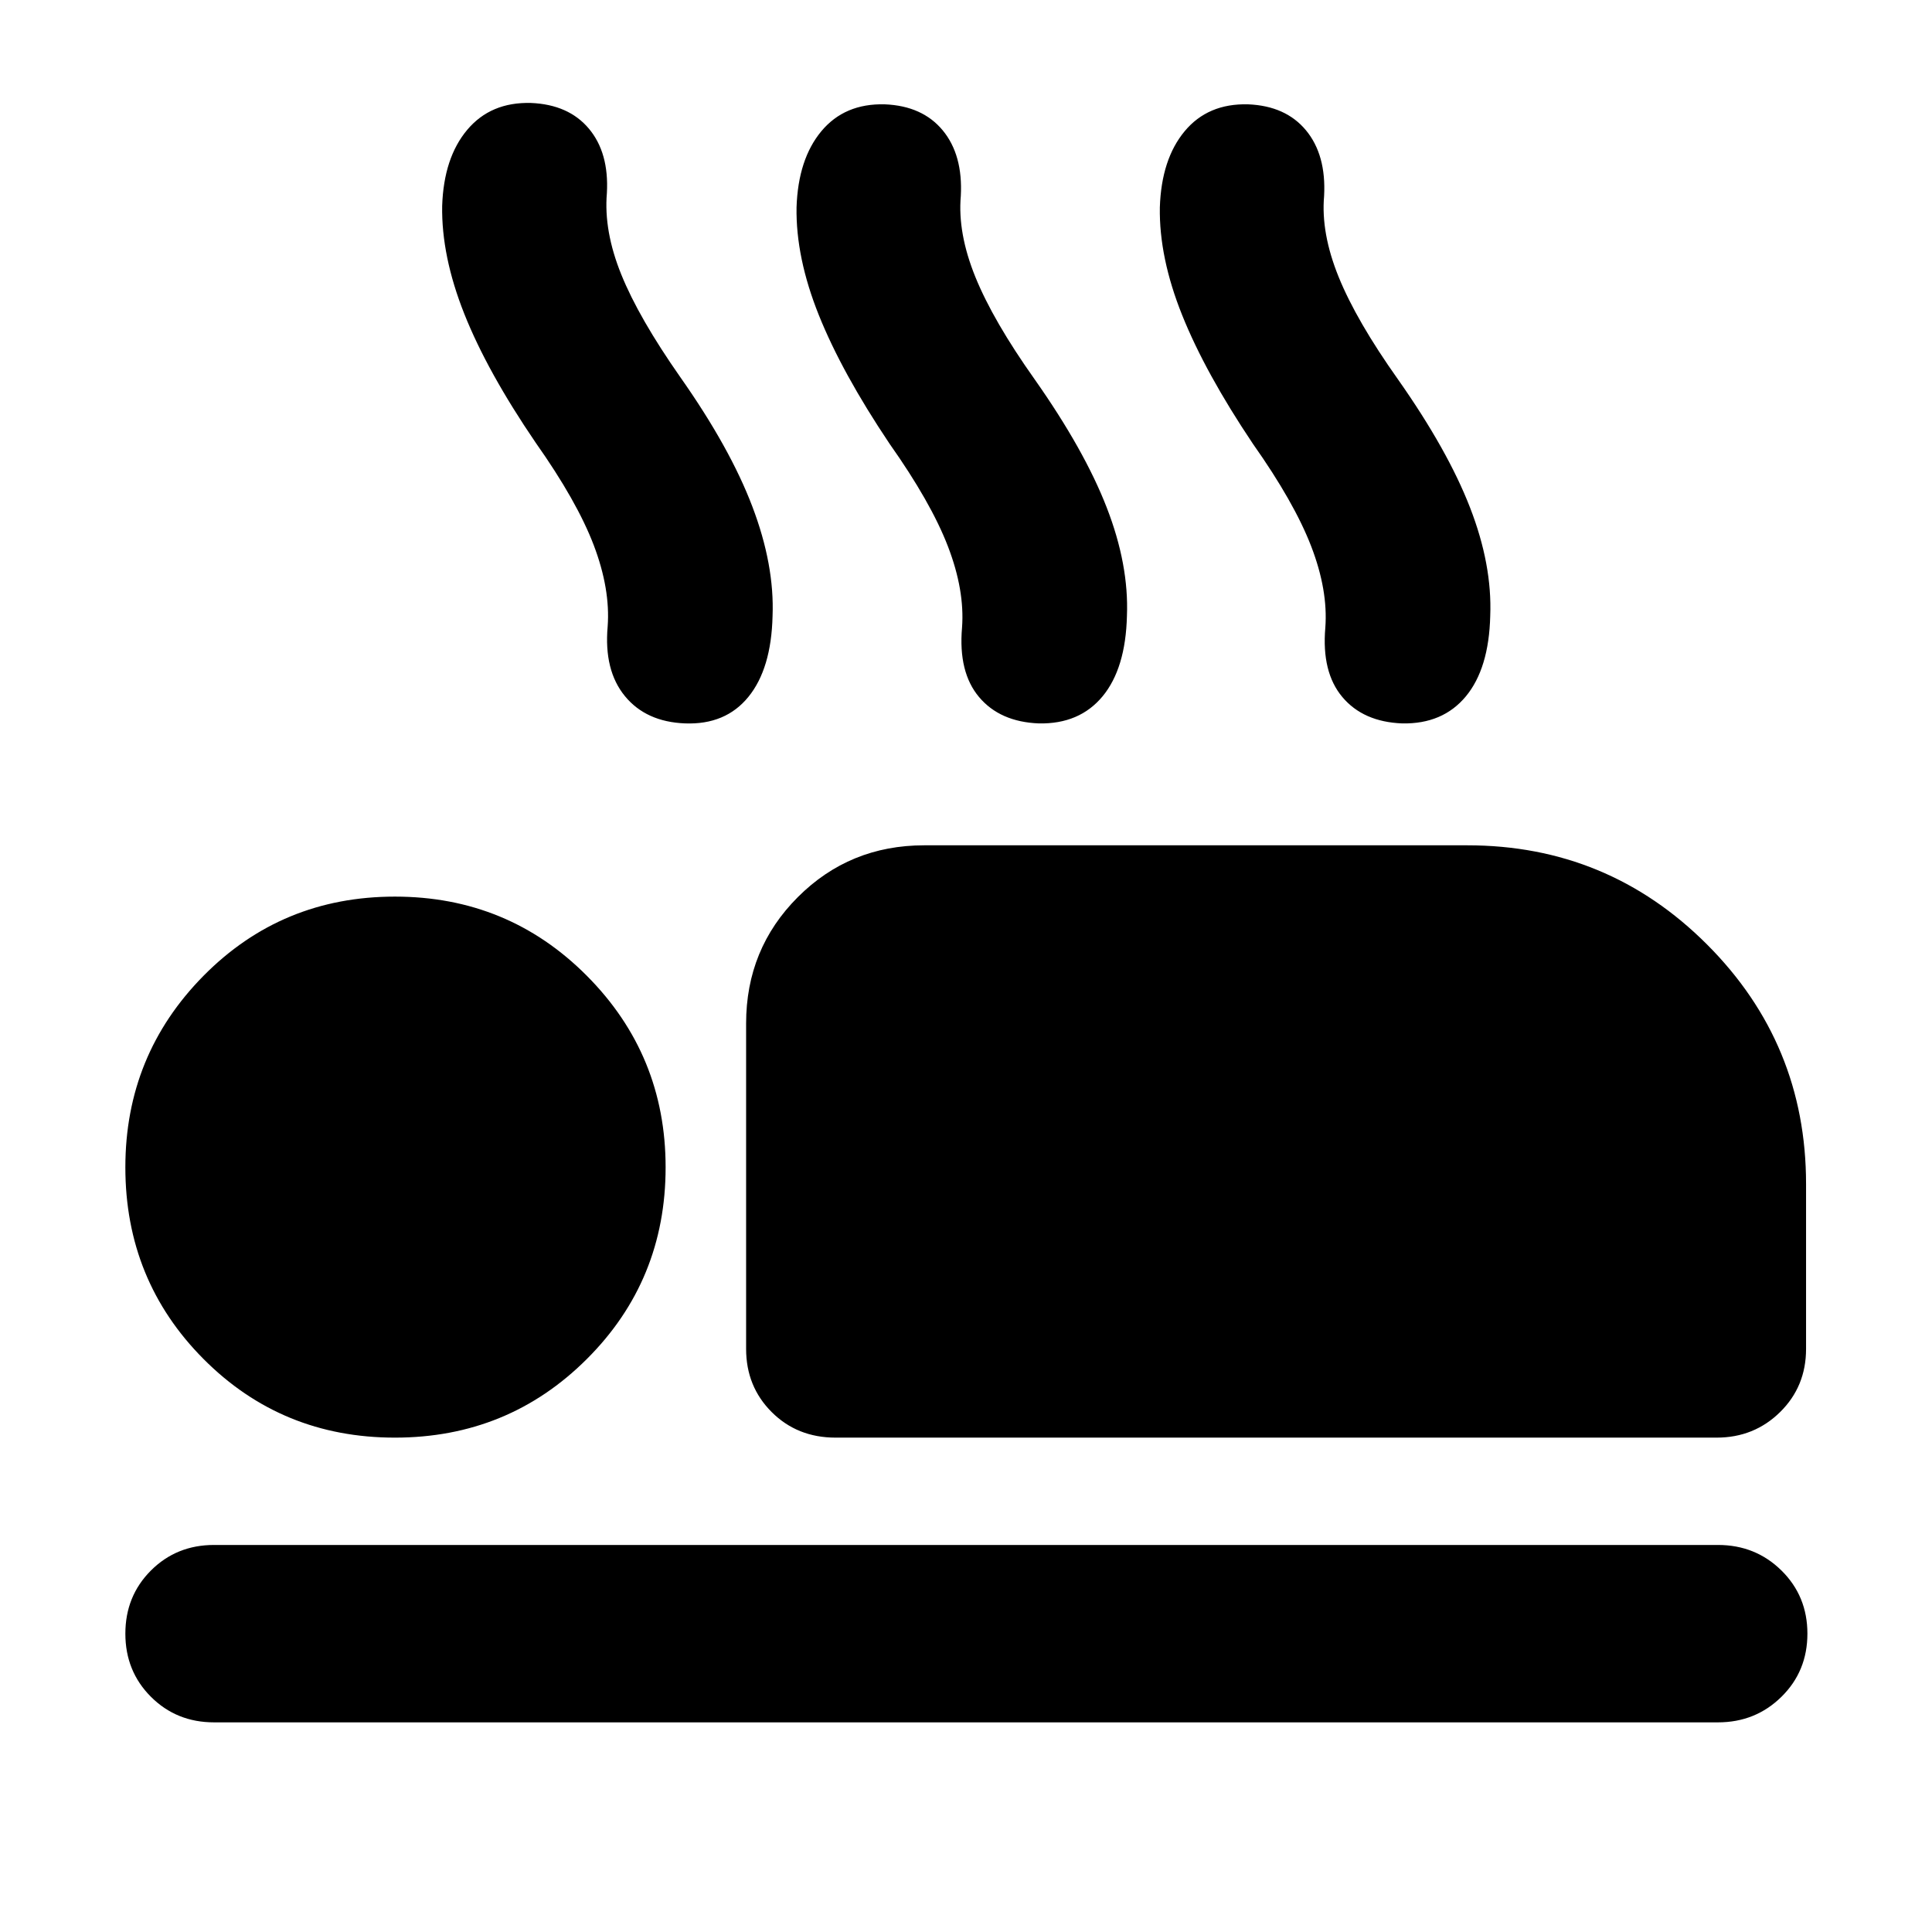 <svg xmlns="http://www.w3.org/2000/svg" height="40" viewBox="0 -960 960 960" width="40"><path d="M266.16-740.06q-24.02-35.23-35.44-63.96-11.42-28.74-11.01-53.62.78-23.98 12.46-37.86 11.68-13.88 31.64-13.34 18.73.77 28.79 12.75 10.07 11.99 8.96 32.02-1.62 18.79 7.14 40.44 8.75 21.64 29.4 51.12 24.67 35.07 35.73 64.19 11.07 29.12 10.05 54.46-.63 26.15-11.99 40.11-11.35 13.97-31.54 13.2-19.34-.77-29.83-13.55-10.49-12.78-8.58-34.54 1.39-18.64-6.91-40.47-8.31-21.83-28.87-50.95Zm175.85.54q-23.63-35.23-35.13-63.89-11.49-28.66-11.08-53.55.78-23.98 12.34-37.86 11.57-13.88 31.53-13.34 18.72.77 28.79 12.96 10.06 12.2 8.96 32.6-1.62 18.42 7.25 40.26 8.87 21.83 29.52 50.93 24.67 35.08 35.73 63.58 11.07 28.5 10.05 53.84-.64 26.15-12.11 40-11.47 13.84-31.66 13.45-19.33-.76-29.71-13.1-10.37-12.33-8.46-34.46 1.39-18.64-7.03-40.47-8.42-21.84-28.99-50.95Zm180.53 0q-23.64-35.23-35.13-63.89-11.5-28.66-11.09-53.55.78-23.98 12.35-37.86 11.56-13.88 31.52-13.34 18.72.77 28.79 12.96 10.06 12.2 8.96 32.6-1.62 18.42 7.25 40.26 8.87 21.83 29.52 50.93 24.67 35.08 35.73 63.58 11.07 28.5 10.05 53.84-.63 26.15-12.1 40-11.48 13.84-31.66 13.45-19.34-.76-29.71-13.1-10.38-12.33-8.47-34.46 1.39-18.64-7.03-40.47-8.42-21.84-28.98-50.95ZM415.19-245.65q-19.04 0-31.75-12.71-12.7-12.7-12.7-31.37v-161.72q0-37.09 25.72-62.8 25.71-25.72 62.8-25.72H729.1q69.84 0 119.08 49.24 49.24 49.24 49.24 119.08v81.92q0 18.67-12.89 31.37-12.89 12.71-31.56 12.71H415.19Zm438.45 141.48H106.36q-18.66 0-31.37-12.71-12.7-12.7-12.7-31.37 0-18.66 12.7-31.37 12.71-12.7 31.37-12.7h747.28q18.66 0 31.56 12.7 12.89 12.71 12.89 31.37 0 18.67-12.89 31.37-12.9 12.71-31.56 12.71ZM196.23-245.65q-56.22 0-95.08-39.05t-38.86-95.27q0-55.84 38.86-95.18 38.86-39.33 95.08-39.33t95.36 39.33q39.15 39.34 39.15 95.18 0 56.22-39.15 95.27-39.14 39.05-95.36 39.05Z"/></svg>
